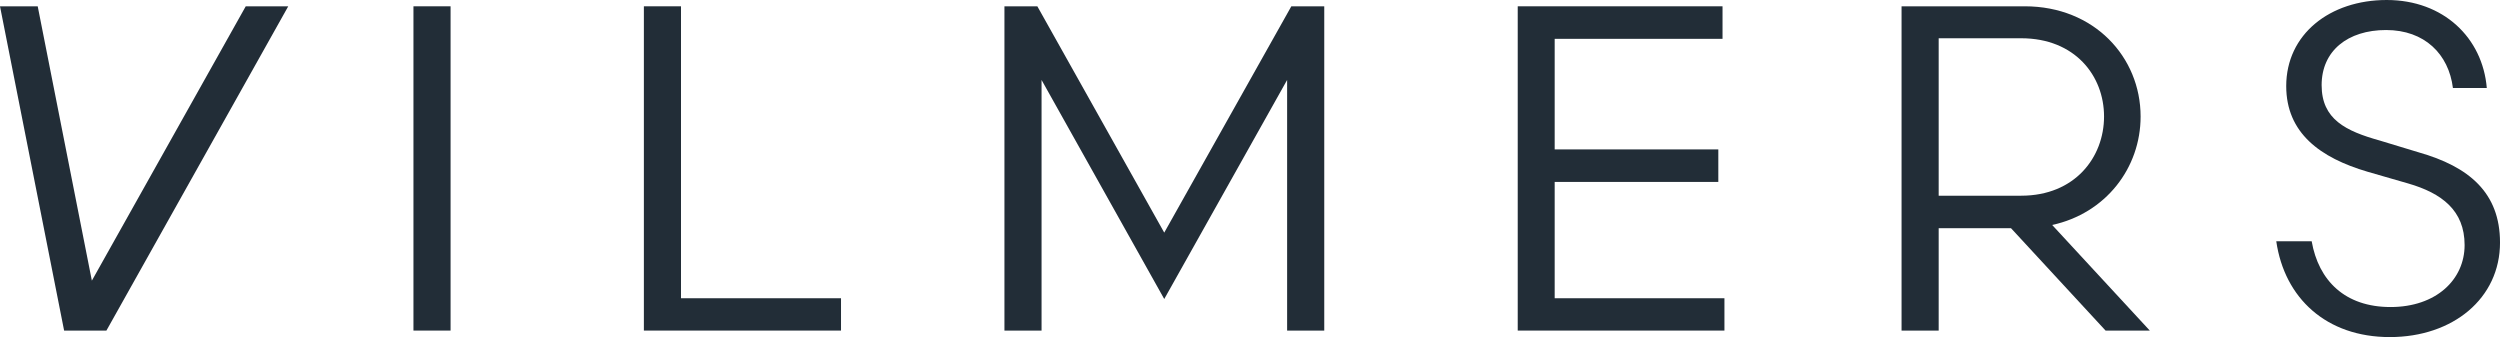 <svg width="178" height="24" viewBox="0 0 178 24" fill="none" xmlns="http://www.w3.org/2000/svg">
<path d="M7.577 23.537H4.565L0 0.449H2.685L6.541 19.982L17.497 0.449H20.523L7.577 23.537Z" fill="#222D37"/>
<path d="M32.081 0.449H29.438V23.537H32.081V0.449Z" fill="#222D37"/>
<path d="M45.844 0.449H48.487V21.235H59.88V23.537H45.844V0.449Z" fill="#222D37"/>
<path d="M82.894 21.289L74.159 5.693V23.537H71.516V0.449H73.859L82.894 16.563L91.943 0.449H94.287V23.537H91.643V5.693L82.894 21.289Z" fill="#222D37"/>
<path d="M108.062 0.449H122.644V2.765H110.693V10.638H122.344V12.953H110.693V21.235H122.78V23.537H108.062V0.449Z" fill="#222D37"/>
<path d="M164.591 17.176C165.082 19.982 166.963 21.861 170.206 21.861C173.449 21.861 175.48 19.914 175.48 17.448C175.48 14.983 173.858 13.757 171.46 13.062L168.584 12.232C165.191 11.237 162.779 9.467 162.779 6.129C162.779 2.438 165.886 0 169.933 0C173.981 0 176.761 2.697 177.06 6.266H174.648C174.349 3.855 172.631 2.138 169.892 2.138C167.153 2.138 165.3 3.623 165.3 6.061C165.3 8.499 167.017 9.33 169.456 10.011L172.195 10.842C175.793 11.864 178.001 13.716 178.001 17.271C178.001 21.235 174.662 24 170.151 24C165.641 24 162.656 21.235 162.07 17.176H164.578H164.591Z" fill="#222D37"/>
<path d="M143.908 13.934C147.737 13.934 149.808 11.196 149.808 8.295C149.808 5.394 147.737 2.724 143.908 2.724H138.034V13.934H143.908ZM143.185 16.249H138.034V23.537H135.391V0.449H144.167C149.113 0.449 152.411 4.072 152.411 8.295C152.411 11.959 149.931 15.187 146.115 16.018L153.065 23.537H149.917L143.185 16.249Z" fill="#222D37"/>
</svg>
